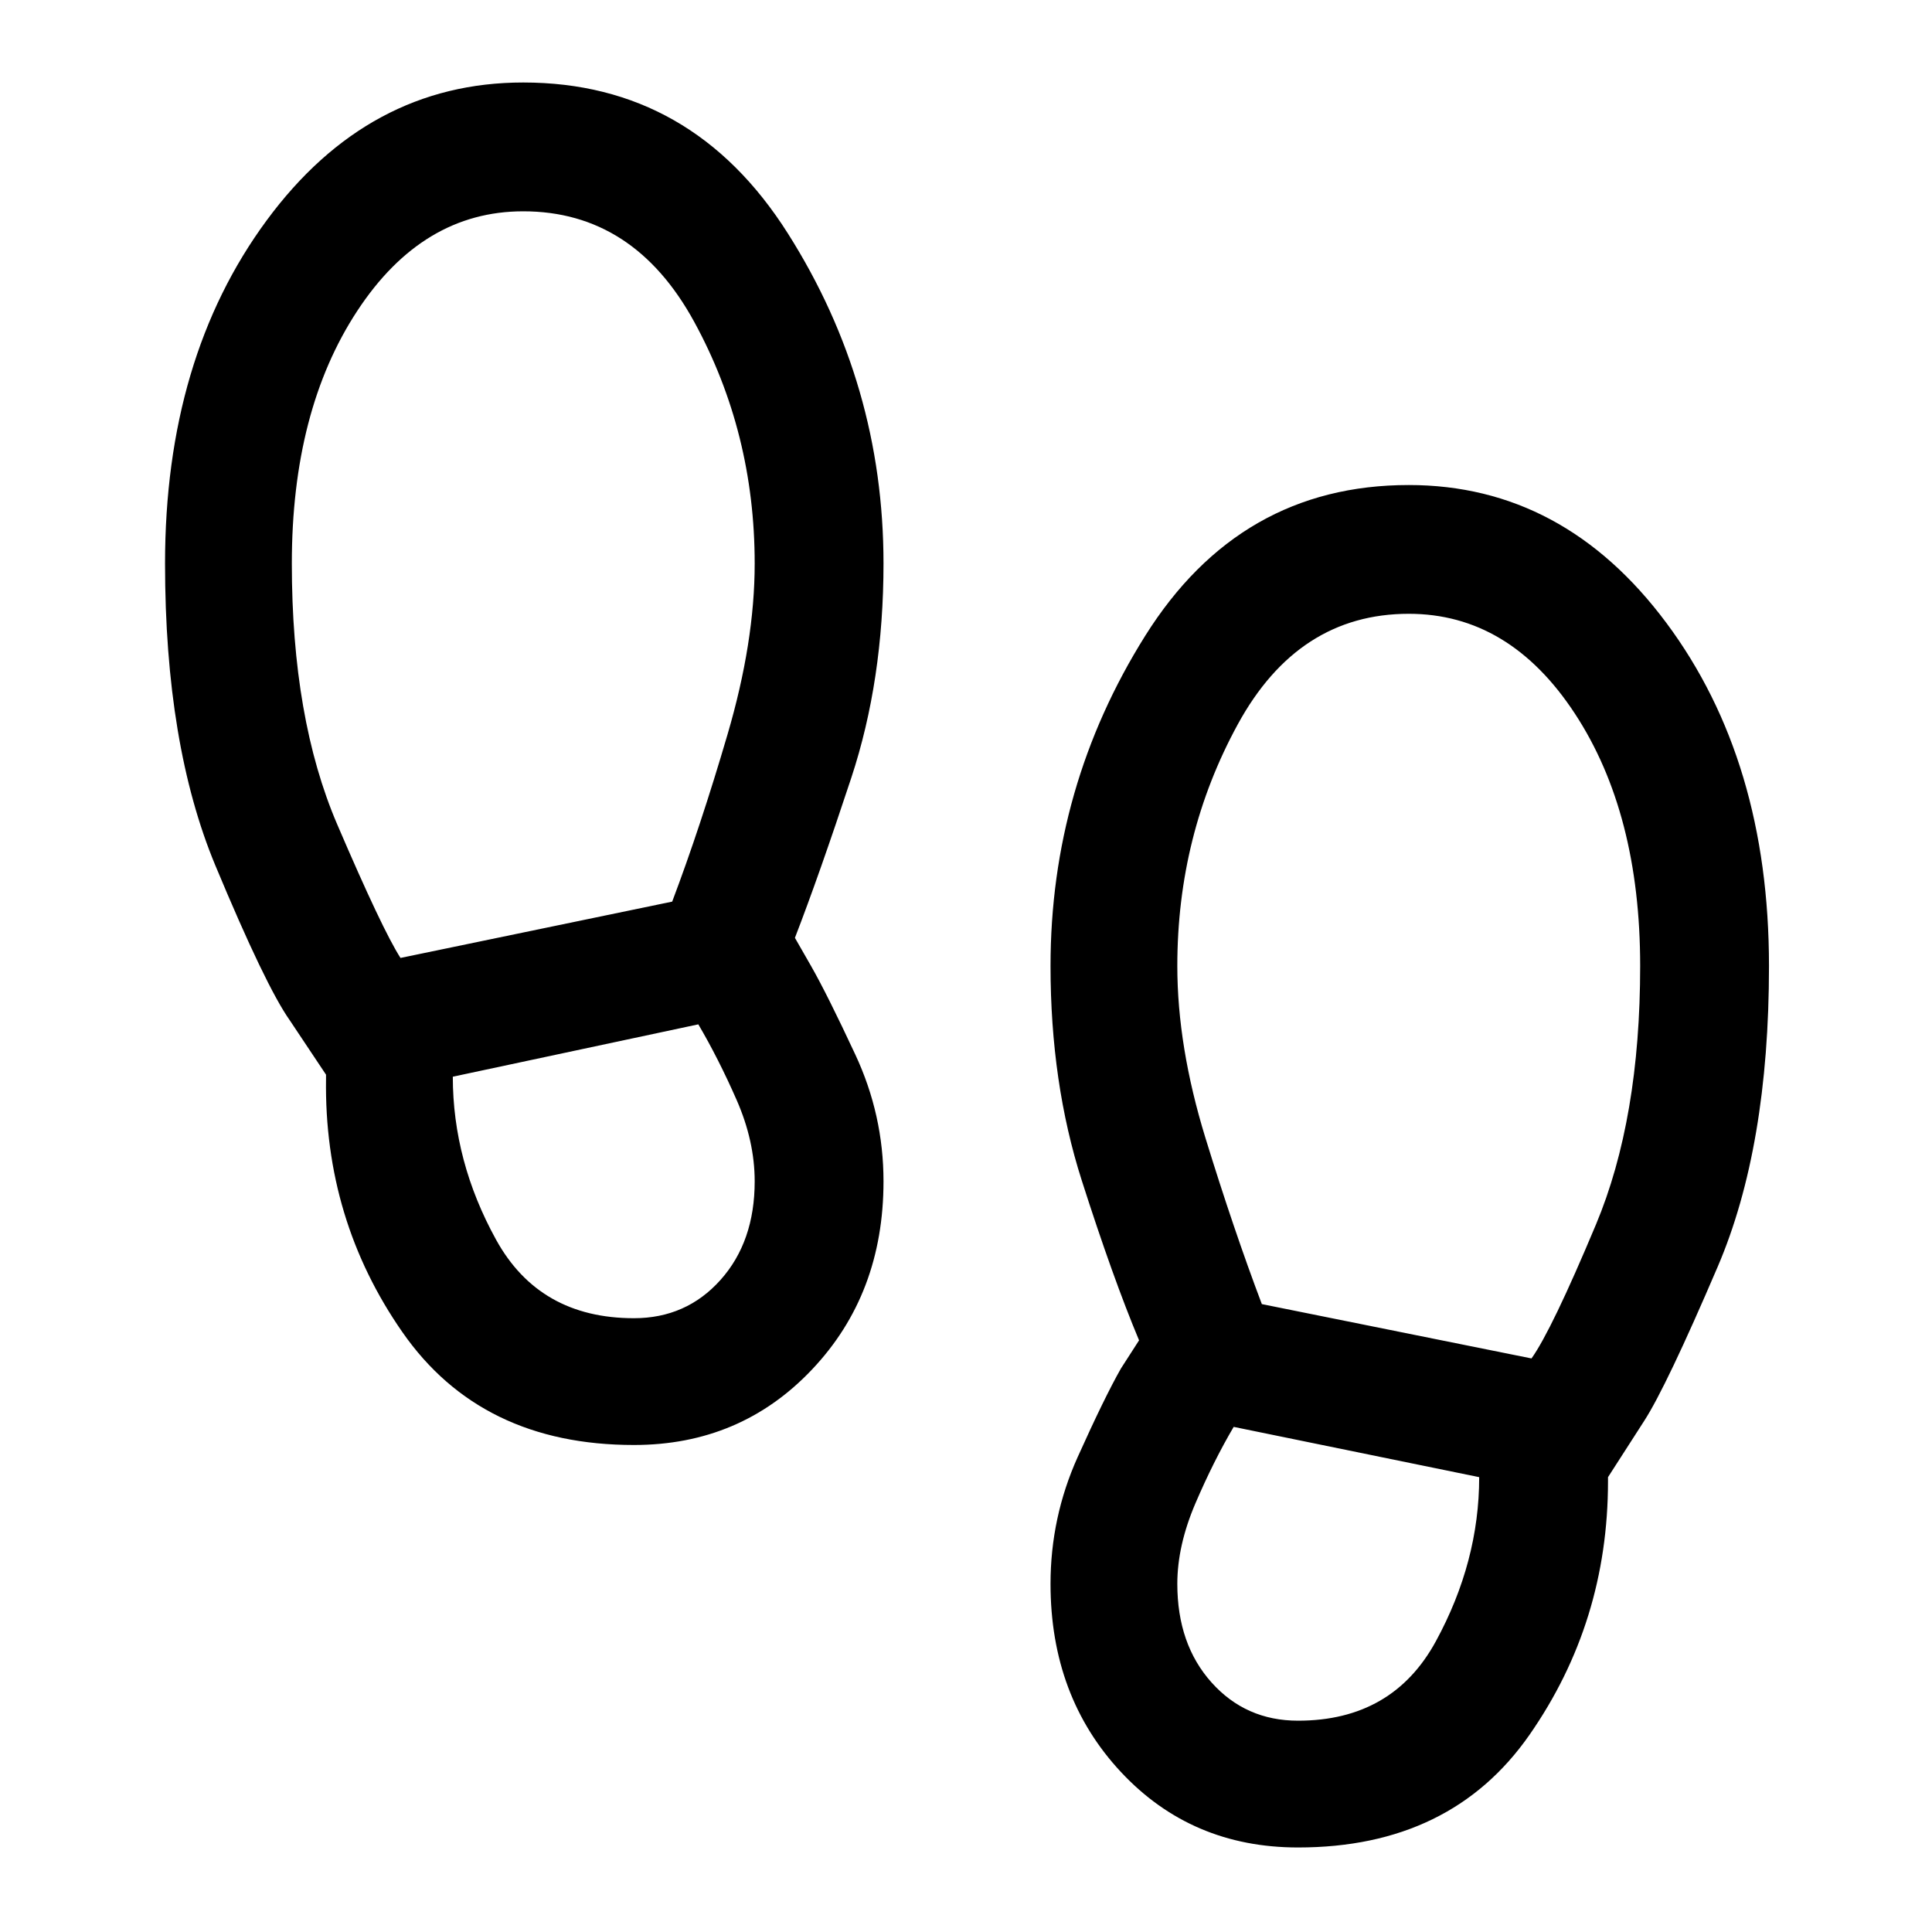<svg xmlns="http://www.w3.org/2000/svg" height="40" width="40"><path d="M13.125 29.917q-3.167 0-4.792-2.334-1.625-2.333-1.583-5.25v-.083L6 21.125q-.5-.708-1.542-3.208-1.041-2.5-1.041-6.25 0-4.25 2.104-7.104 2.104-2.855 5.312-2.855 3.5 0 5.479 3.125 1.98 3.125 1.98 6.834 0 2.416-.667 4.437-.667 2.021-1.167 3.313l.334.583q.333.583.916 1.833.584 1.25.584 2.625 0 2.334-1.48 3.896-1.479 1.563-3.687 1.563ZM8.292 19.833l5.625-1.166q.583-1.542 1.145-3.459.563-1.916.563-3.541 0-2.709-1.25-5-1.25-2.292-3.542-2.292-2.083 0-3.437 2.063Q6.042 8.5 6.042 11.667q0 3.208.937 5.395.938 2.188 1.313 2.771Zm4.833 7.459q1.083 0 1.792-.792.708-.792.708-2.042 0-.833-.375-1.687-.375-.854-.792-1.563l-5.083 1.084q0 1.75.896 3.375t2.854 1.625Zm13.75 10.958q-2.208 0-3.667-1.562-1.458-1.563-1.458-3.896 0-1.375.562-2.625.563-1.25.896-1.834l.375-.583q-.541-1.292-1.187-3.312-.646-2.021-.646-4.438 0-3.708 1.958-6.833 1.959-3.125 5.459-3.125 3.208 0 5.333 2.854T36.625 20q0 3.75-1.063 6.229-1.062 2.479-1.52 3.188l-.75 1.166v.084q0 2.916-1.625 5.25-1.625 2.333-4.792 2.333Zm4.833-10.125q.417-.583 1.334-2.771.916-2.187.916-5.354 0-3.167-1.354-5.229-1.354-2.063-3.437-2.063-2.292 0-3.542 2.292t-1.25 5q0 1.667.583 3.562.584 1.896 1.167 3.438Zm-4.833 7.5q1.958 0 2.854-1.646.896-1.646.896-3.396l-5.083-1.041q-.417.708-.792 1.583-.375.875-.375 1.667 0 1.25.708 2.041.709.792 1.792.792Z"/></svg>